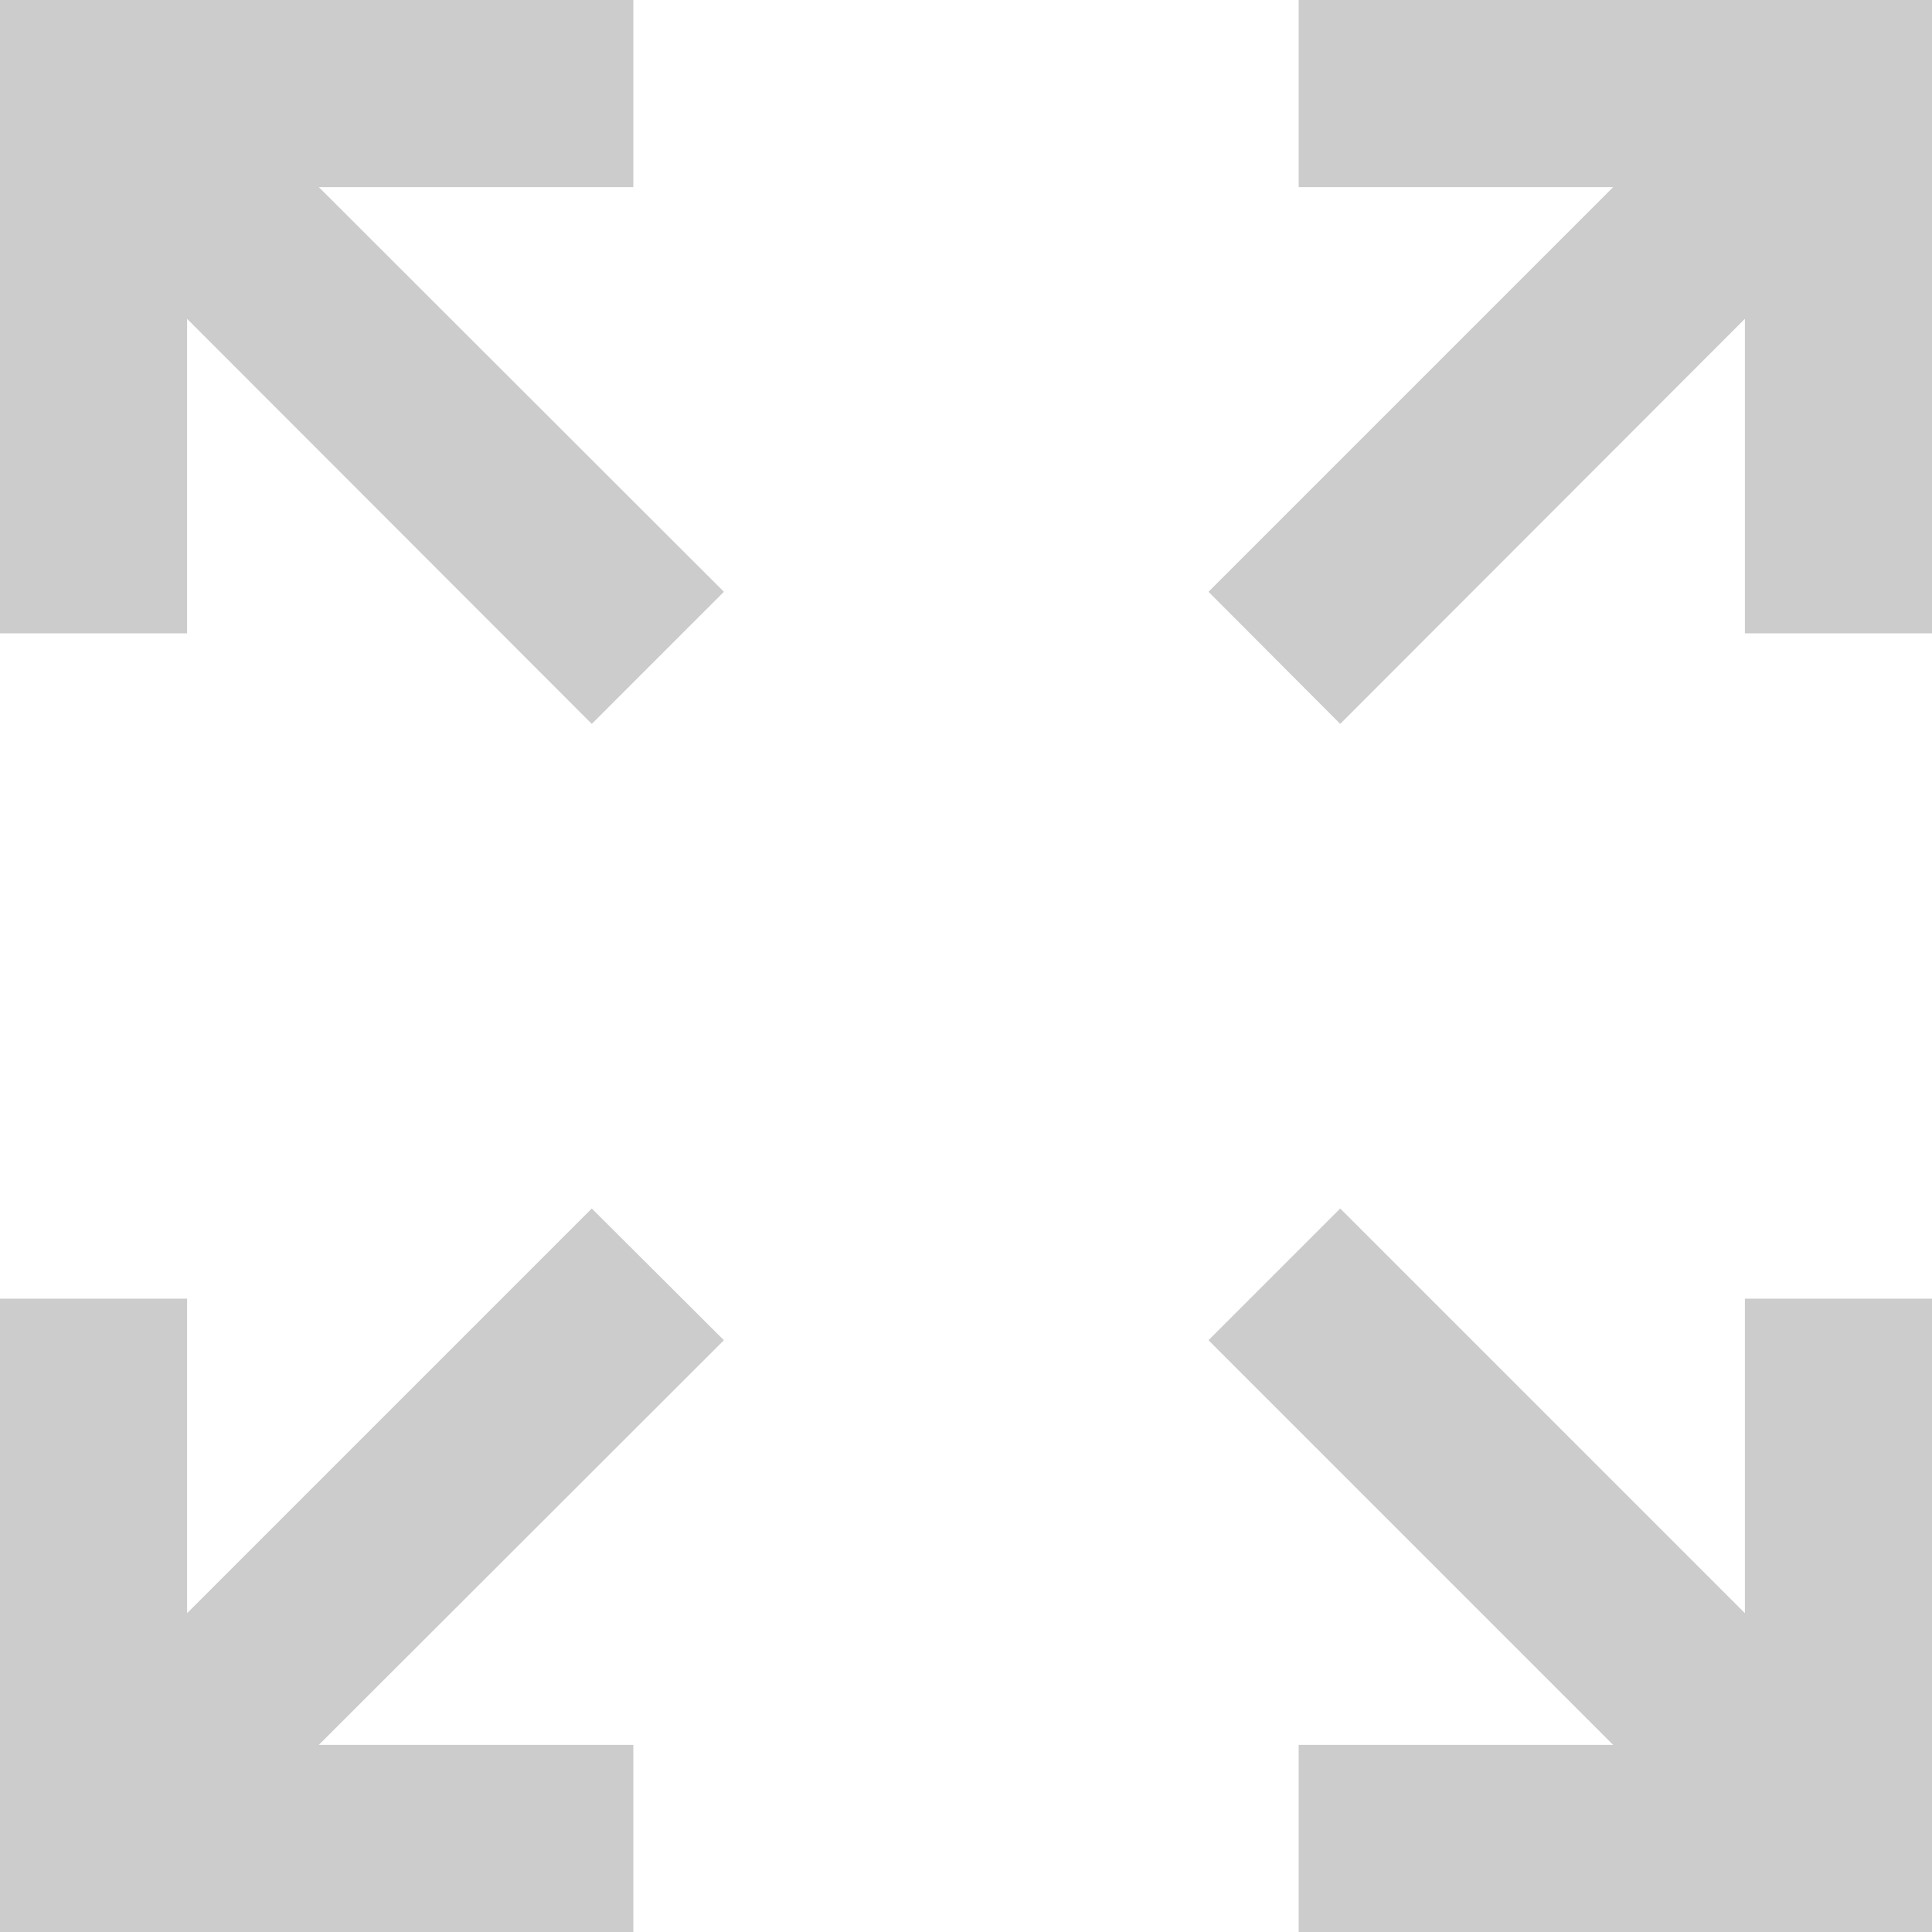 <svg xmlns="http://www.w3.org/2000/svg" x="0px" y="0px" viewBox="0 0 488.4 488.4">
  <g fill="#ccc">
    <polygon points="441.1,407.8 338.8,305.5 305.5,338.8 407.8,441.1 328.3,441.1 328.3,488.4 488.4,488.4 488.4,328.3 441.1,328.3 
							"/>
    <polygon points="338.8,183 441.1,80.6 441.1,160.1 488.4,160.1 488.4,0 328.3,0 328.3,47.3 407.8,47.3 305.5,149.6 			"/>
    <polygon points="149.6,305.5 47.3,407.8 47.3,328.3 0,328.3 0,488.4 160.1,488.4 160.1,441.1 80.6,441.1 183,338.8 			"/>
    <polygon points="160.1,47.3 160.1,0 0,0 0,160.1 47.3,160.1 47.3,80.6 149.6,183 183,149.6 80.6,47.3 			"/>
  </g>
</svg>
